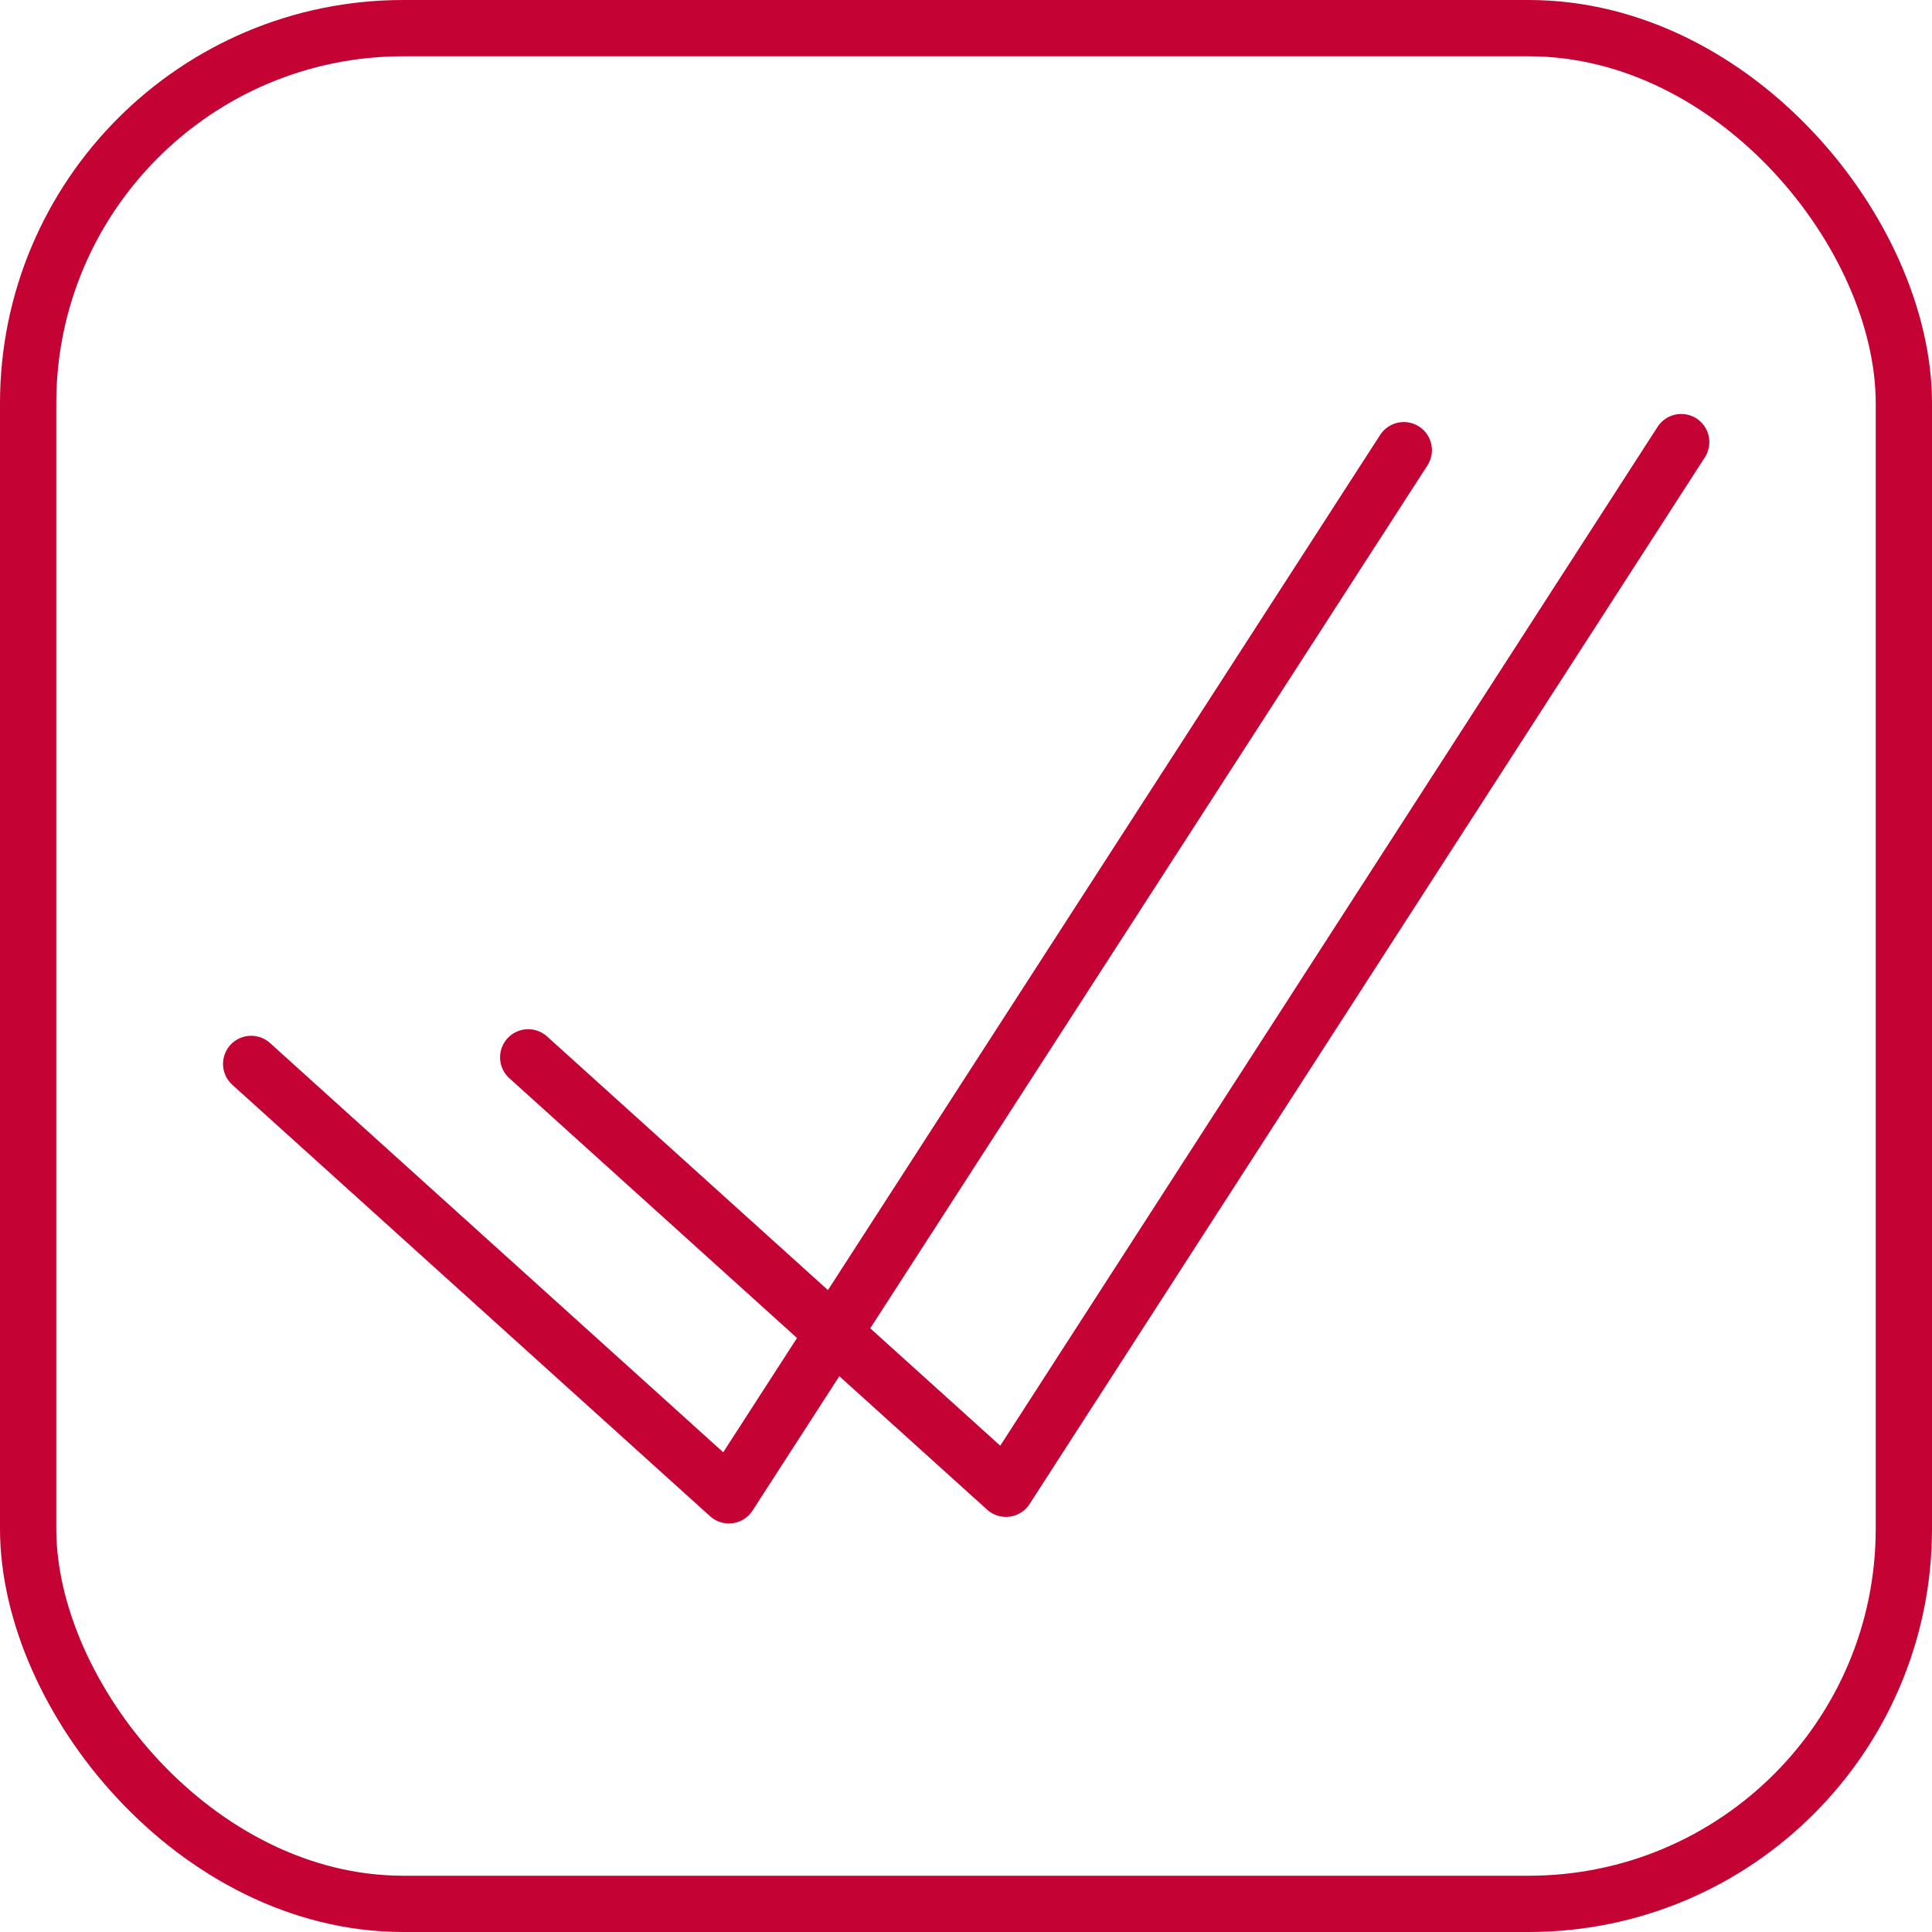 <svg xmlns="http://www.w3.org/2000/svg" viewBox="0 0 103 103"><defs><style>.cls-1,.cls-2{fill:none;stroke:#c40233;stroke-width:3px;}.cls-1{stroke-miterlimit:10;}.cls-2{stroke-linecap:round;stroke-linejoin:round;}</style></defs><g id="Ebene_2" data-name="Ebene 2"><g id="Ebene_1-2" data-name="Ebene 1"><g id="Rechteck_3" data-name="Rechteck 3"><rect class="cls-1" x="1.5" y="1.5" width="100" height="100" rx="20"/></g><path id="icons8-häkchen" class="cls-2" d="M13.39,56.72l25.47,23L74.84,24"/><path id="icons8-häkchen-2" data-name="icons8-häkchen" class="cls-2" d="M28.16,56.37l25.47,23,36-55.8"/></g></g></svg>